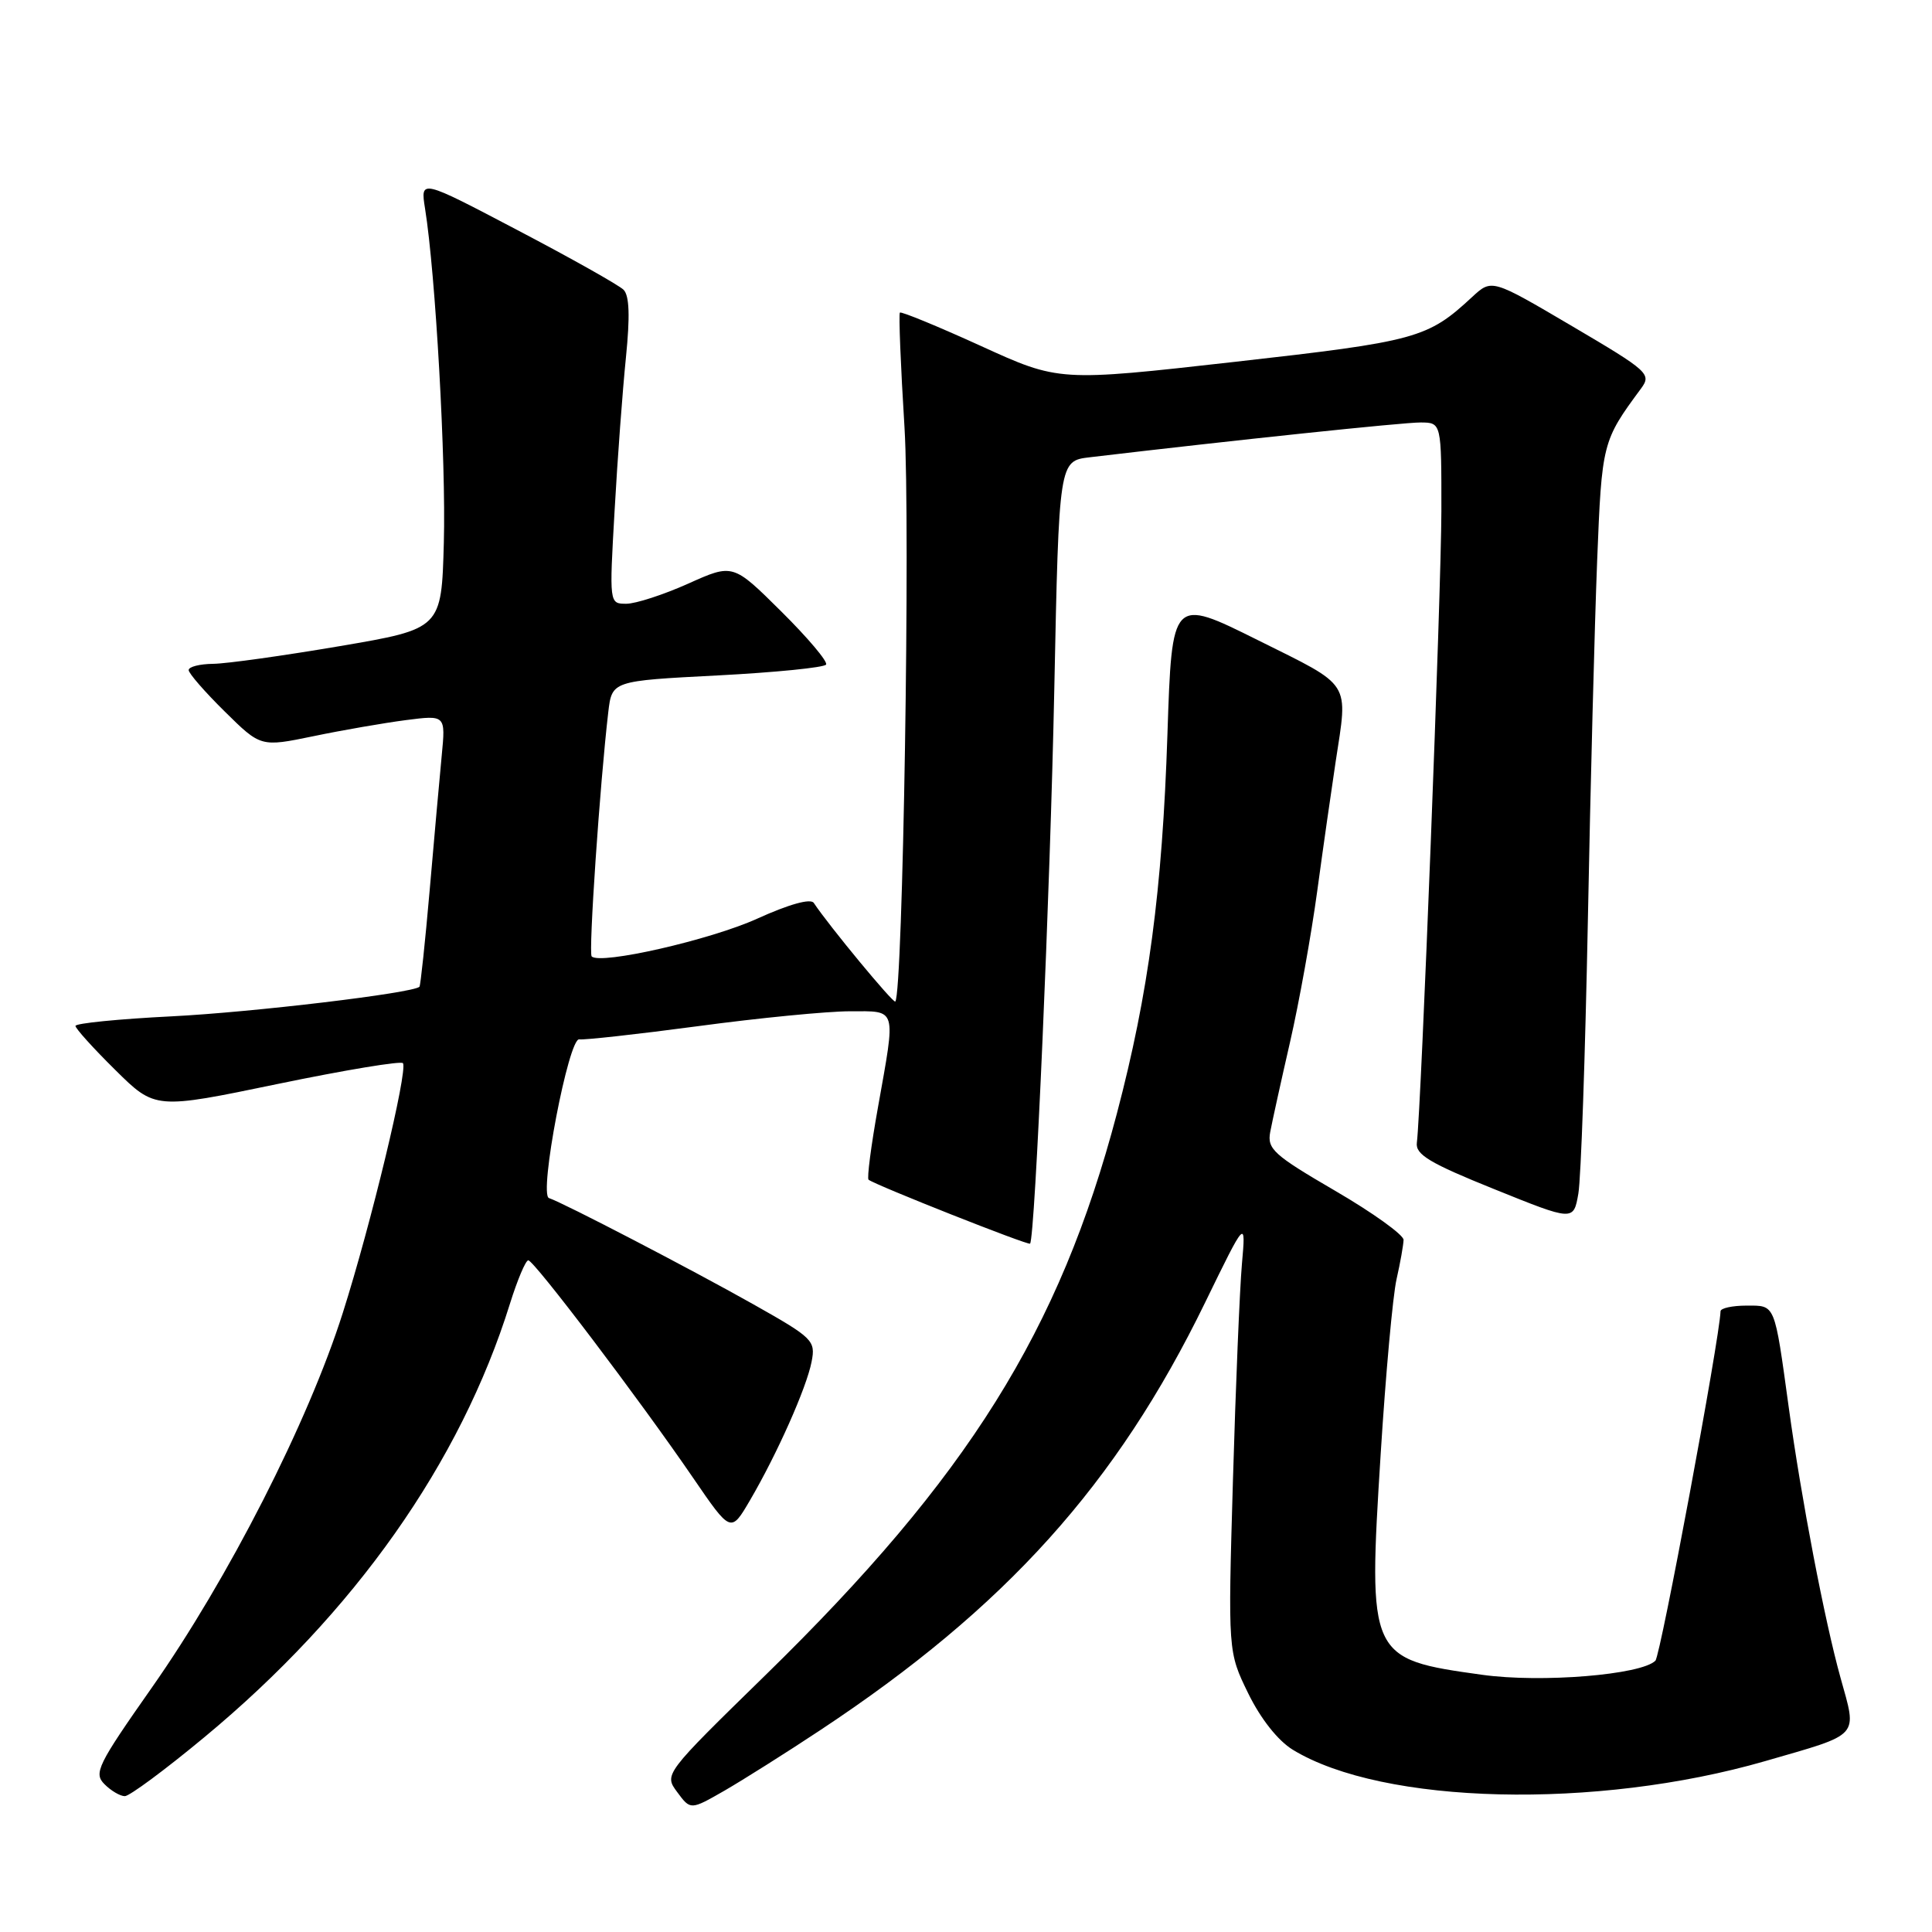 <?xml version="1.0" encoding="UTF-8" standalone="no"?>
<!DOCTYPE svg PUBLIC "-//W3C//DTD SVG 1.1//EN" "http://www.w3.org/Graphics/SVG/1.1/DTD/svg11.dtd" >
<svg xmlns="http://www.w3.org/2000/svg" xmlns:xlink="http://www.w3.org/1999/xlink" version="1.1" viewBox="0 0 256 256">
 <g >
 <path fill="currentColor"
d=" M 108.65 229.28 C 133.28 212.99 147.96 196.68 159.68 172.60 C 165.09 161.50 165.09 161.50 164.56 167.50 C 164.27 170.80 163.73 183.71 163.37 196.19 C 162.71 218.88 162.71 218.88 165.40 224.39 C 167.05 227.76 169.34 230.65 171.30 231.85 C 183.23 239.14 211.50 239.82 233.88 233.36 C 246.67 229.66 246.09 230.30 243.87 222.28 C 241.76 214.69 238.68 198.60 237.02 186.50 C 235.10 172.57 235.28 173.00 231.42 173.00 C 229.54 173.00 227.99 173.34 227.98 173.75 C 227.87 177.33 220.03 219.37 219.35 220.05 C 217.47 221.93 204.22 223.01 196.40 221.92 C 181.34 219.83 181.26 219.64 182.95 192.61 C 183.61 182.10 184.55 171.70 185.05 169.50 C 185.55 167.30 185.96 164.96 185.98 164.29 C 185.99 163.63 181.92 160.70 176.92 157.79 C 168.77 153.04 167.89 152.25 168.31 150.00 C 168.57 148.62 169.75 143.25 170.94 138.07 C 172.13 132.88 173.75 123.88 174.54 118.07 C 175.33 112.25 176.43 104.58 176.97 101.00 C 178.63 90.11 179.24 91.08 166.65 84.81 C 155.29 79.16 155.29 79.16 154.69 97.33 C 154.01 117.99 152.19 131.62 147.99 147.56 C 140.40 176.34 128.25 195.76 101.47 221.92 C 87.98 235.10 87.98 235.10 89.74 237.47 C 91.50 239.85 91.50 239.85 96.00 237.27 C 98.47 235.84 104.17 232.25 108.65 229.28 Z  M 27.08 230.19 C 46.99 213.69 61.01 193.81 67.57 172.75 C 68.56 169.59 69.65 167.00 70.00 167.00 C 70.76 167.00 84.71 185.41 91.83 195.81 C 96.84 203.13 96.84 203.13 99.37 198.81 C 102.97 192.66 106.88 183.87 107.54 180.44 C 108.09 177.63 107.74 177.29 99.81 172.82 C 91.52 168.15 74.67 159.39 72.74 158.75 C 71.37 158.29 75.36 137.43 76.76 137.72 C 77.33 137.83 84.42 137.05 92.51 135.97 C 100.60 134.88 109.64 134.00 112.61 134.00 C 118.92 134.00 118.72 133.33 116.34 146.70 C 115.42 151.82 114.86 156.15 115.09 156.32 C 116.06 157.06 136.27 165.06 136.49 164.79 C 137.15 164.02 139.15 118.17 139.70 91.29 C 140.32 61.07 140.32 61.07 144.41 60.59 C 163.41 58.34 186.00 55.96 188.25 55.98 C 191.00 56.00 191.00 56.00 190.99 67.75 C 190.97 78.39 188.32 146.81 187.74 151.42 C 187.54 152.98 189.43 154.12 198.00 157.57 C 208.50 161.81 208.50 161.81 209.14 158.16 C 209.49 156.14 210.05 139.88 210.40 122.00 C 210.74 104.12 211.30 82.67 211.63 74.32 C 212.25 58.66 212.32 58.42 217.44 51.49 C 218.86 49.56 218.46 49.19 208.30 43.21 C 197.67 36.95 197.67 36.95 195.08 39.34 C 189.16 44.84 187.72 45.23 163.59 47.95 C 140.33 50.57 140.33 50.57 129.95 45.83 C 124.24 43.23 119.42 41.25 119.24 41.42 C 119.07 41.60 119.34 48.44 119.85 56.62 C 120.64 69.43 119.64 131.69 118.63 132.71 C 118.36 132.97 109.87 122.71 107.83 119.64 C 107.41 119.02 104.56 119.81 100.33 121.73 C 94.11 124.55 79.54 127.87 78.40 126.73 C 77.96 126.30 79.49 103.84 80.60 94.36 C 81.09 90.22 81.09 90.22 95.06 89.50 C 102.74 89.10 109.22 88.45 109.46 88.06 C 109.71 87.67 107.03 84.50 103.51 81.01 C 97.12 74.67 97.12 74.67 91.18 77.34 C 87.92 78.80 84.23 80.00 82.99 80.00 C 80.73 80.00 80.73 80.00 81.44 67.61 C 81.82 60.80 82.50 51.68 82.94 47.36 C 83.49 41.91 83.40 39.16 82.62 38.39 C 82.00 37.78 75.70 34.23 68.60 30.51 C 55.70 23.73 55.70 23.73 56.32 27.63 C 57.71 36.27 59.11 61.18 58.81 71.91 C 58.50 83.32 58.50 83.32 45.00 85.62 C 37.58 86.88 30.04 87.94 28.25 87.96 C 26.46 87.98 25.00 88.35 25.00 88.79 C 25.00 89.22 27.15 91.69 29.78 94.28 C 34.55 98.99 34.55 98.99 41.53 97.55 C 45.36 96.75 50.87 95.80 53.77 95.42 C 59.05 94.74 59.05 94.74 58.53 100.12 C 58.25 103.08 57.52 111.12 56.93 118.00 C 56.33 124.87 55.72 130.61 55.58 130.75 C 54.74 131.59 33.48 134.13 22.75 134.67 C 15.74 135.02 10.00 135.59 10.00 135.94 C 10.00 136.28 12.38 138.92 15.28 141.78 C 20.56 147.00 20.56 147.00 36.80 143.63 C 45.74 141.78 53.20 140.54 53.40 140.88 C 54.03 141.99 49.16 162.21 45.42 173.97 C 40.83 188.44 30.24 209.21 20.09 223.66 C 12.93 233.86 12.39 234.96 13.84 236.41 C 14.71 237.29 15.93 238.00 16.54 238.00 C 17.16 238.00 21.90 234.49 27.08 230.19 Z "/>
</g>
</svg>